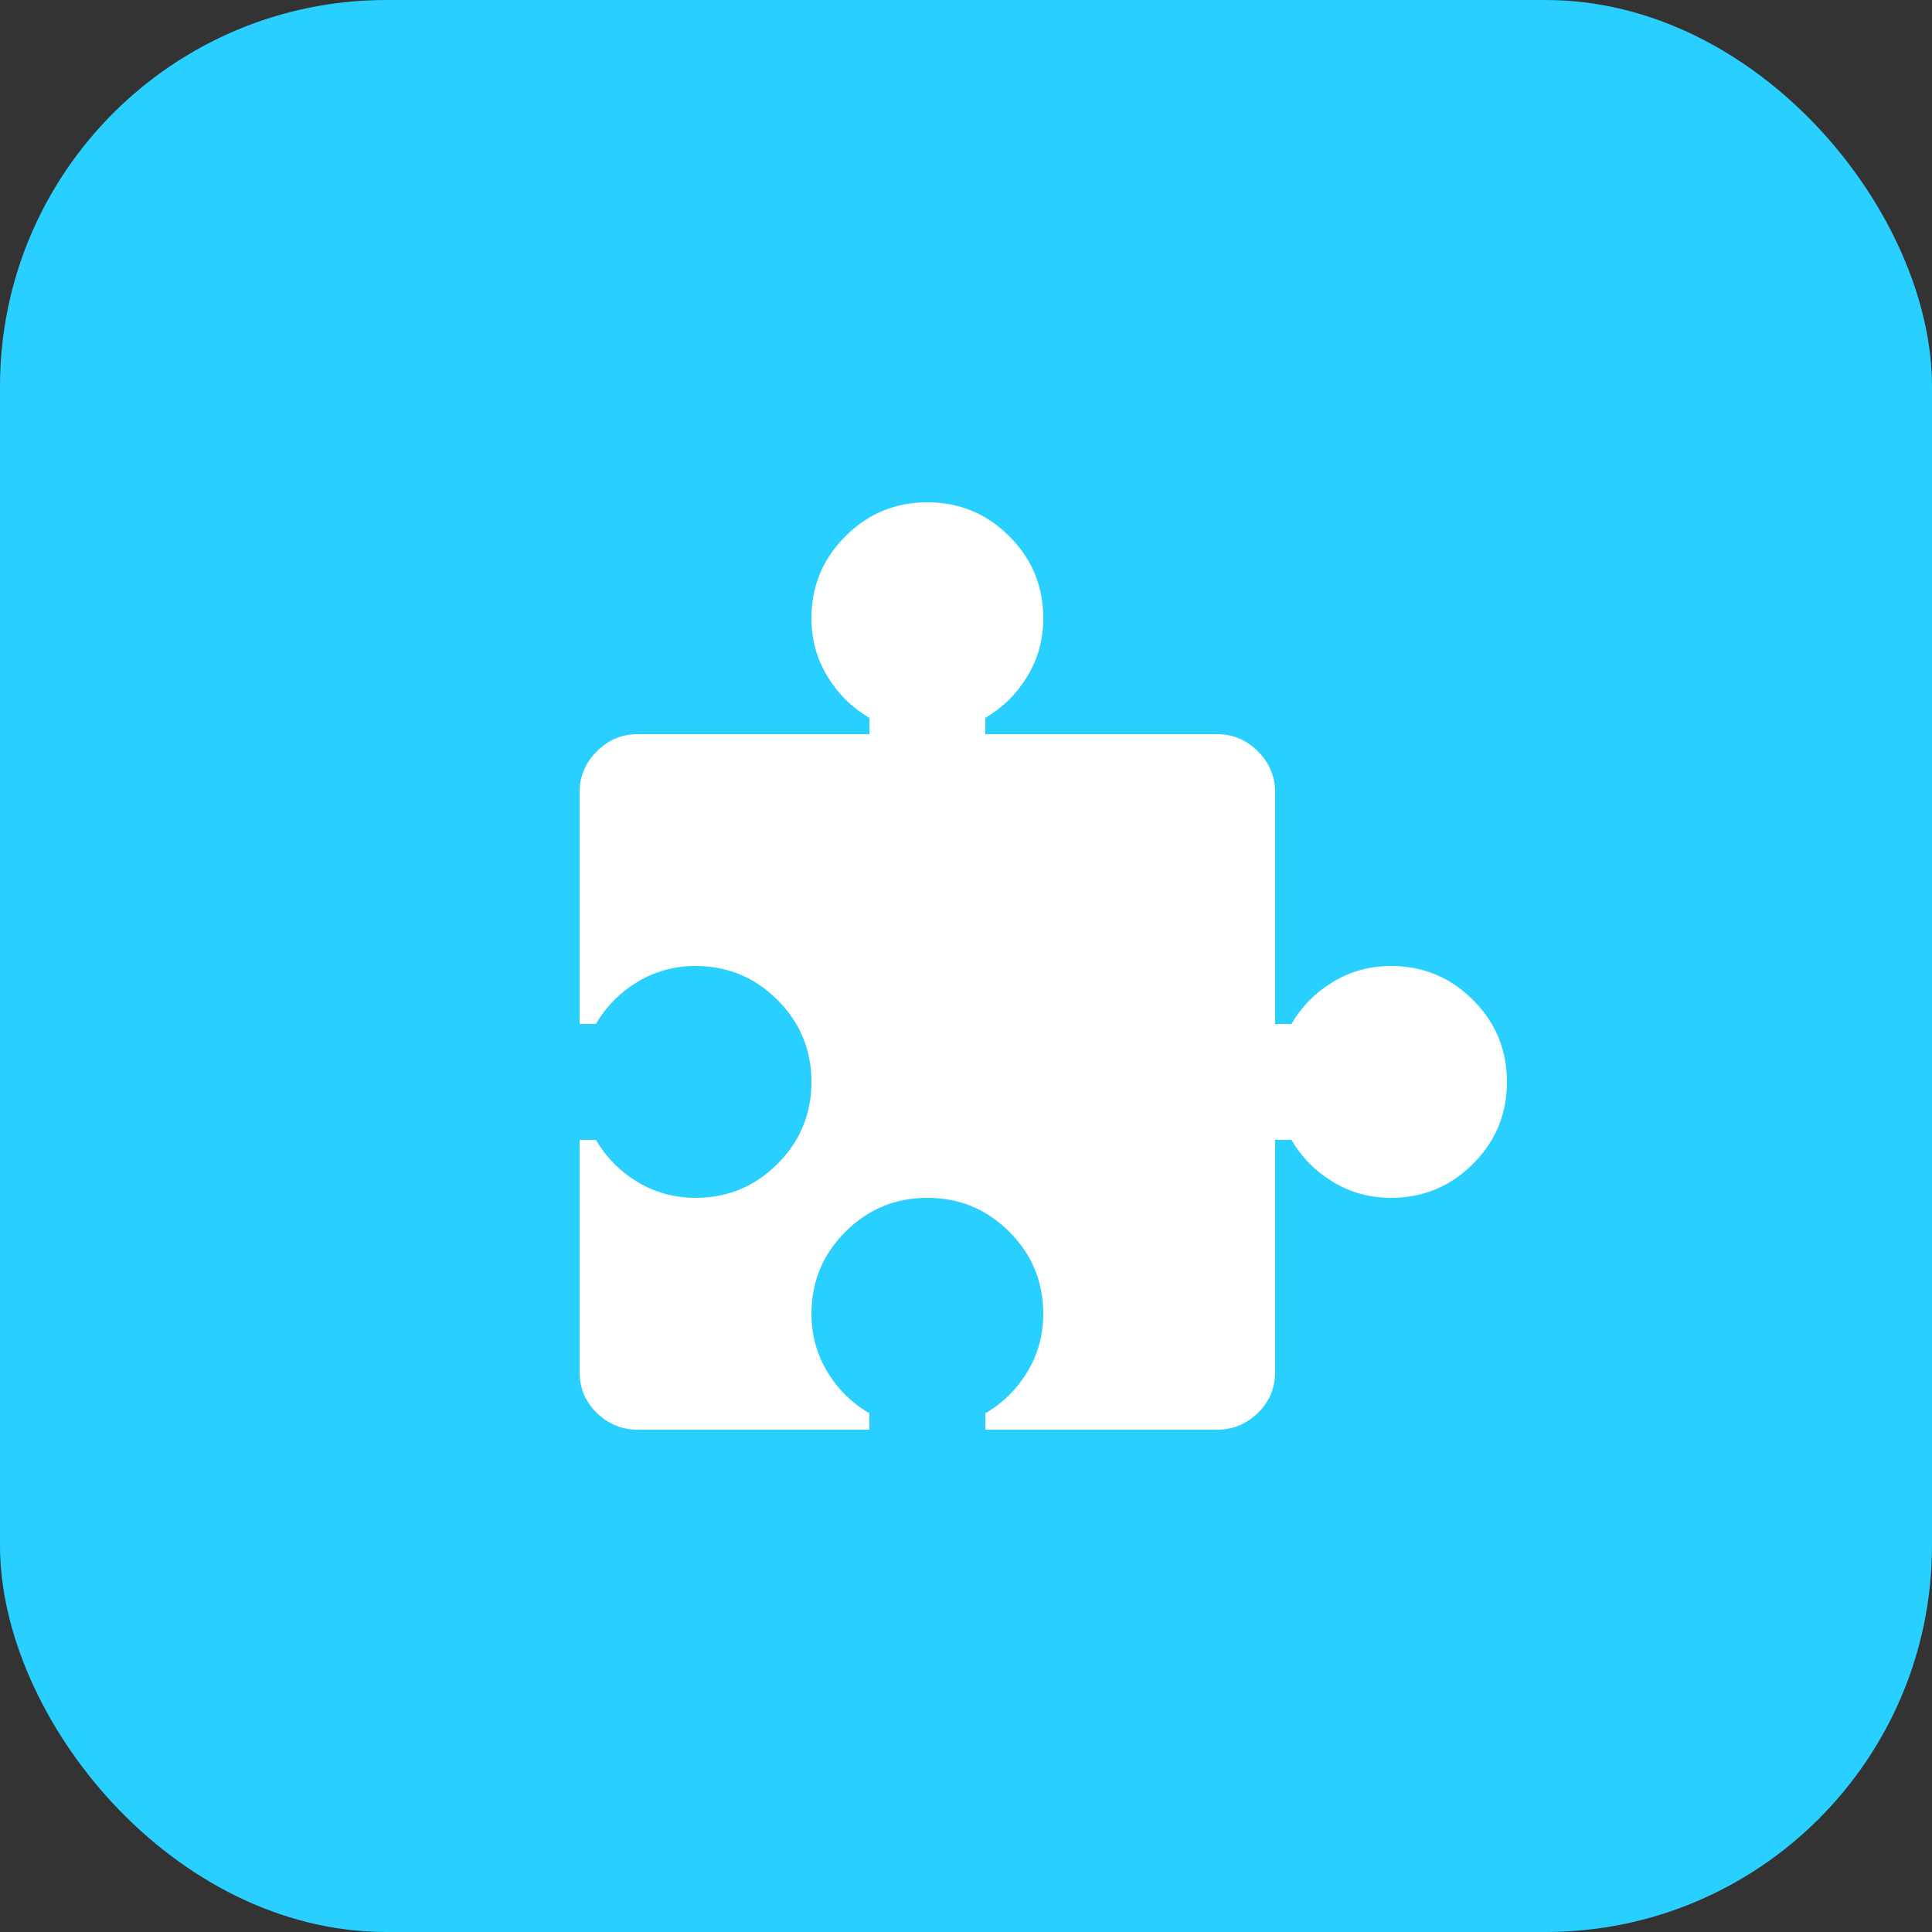 <svg width="50" height="50" viewBox="0 0 50 50" fill="none" xmlns="http://www.w3.org/2000/svg">
<rect x="0" y="0" width="50" height="50" fill="#333333" stroke="none"/>
<rect y="0" width="50" height="50" rx="10" fill="#29CFFF"/>
<path d="M36 31C35.453 31 34.953 30.863 34.5 30.59C34.047 30.316 33.688 29.953 33.422 29.5H33V35.5C33 35.922 32.852 36.277 32.555 36.566C32.258 36.855 31.906 37 31.5 37H25.5V36.578C25.953 36.312 26.316 35.953 26.59 35.5C26.863 35.047 27 34.547 27 34C27 33.172 26.707 32.465 26.121 31.879C25.535 31.293 24.828 31 24 31C23.172 31 22.465 31.293 21.879 31.879C21.293 32.465 21 33.172 21 34C21 34.547 21.137 35.047 21.41 35.5C21.684 35.953 22.047 36.312 22.5 36.578V37H16.5C16.094 37 15.742 36.855 15.445 36.566C15.148 36.277 15 35.922 15 35.5V29.5H15.422C15.688 29.953 16.047 30.316 16.5 30.59C16.953 30.863 17.453 31 18 31C18.828 31 19.535 30.707 20.121 30.121C20.707 29.535 21 28.828 21 28C21 27.172 20.707 26.465 20.121 25.879C19.535 25.293 18.828 25 18 25C17.453 25 16.953 25.137 16.5 25.41C16.047 25.684 15.688 26.047 15.422 26.5H15V20.5C15 20.094 15.148 19.742 15.445 19.445C15.742 19.148 16.094 19 16.5 19H22.5V18.578C22.047 18.312 21.684 17.953 21.41 17.5C21.137 17.047 21 16.547 21 16C21 15.172 21.293 14.465 21.879 13.879C22.465 13.293 23.172 13 24 13C24.828 13 25.535 13.293 26.121 13.879C26.707 14.465 27 15.172 27 16C27 16.547 26.863 17.047 26.59 17.5C26.316 17.953 25.953 18.312 25.5 18.578V19H31.5C31.906 19 32.258 19.148 32.555 19.445C32.852 19.742 33 20.094 33 20.5V26.5H33.422C33.688 26.047 34.047 25.684 34.5 25.41C34.953 25.137 35.453 25 36 25C36.828 25 37.535 25.293 38.121 25.879C38.707 26.465 39 27.172 39 28C39 28.828 38.707 29.535 38.121 30.121C37.535 30.707 36.828 31 36 31Z" fill="white"/>
</svg>
